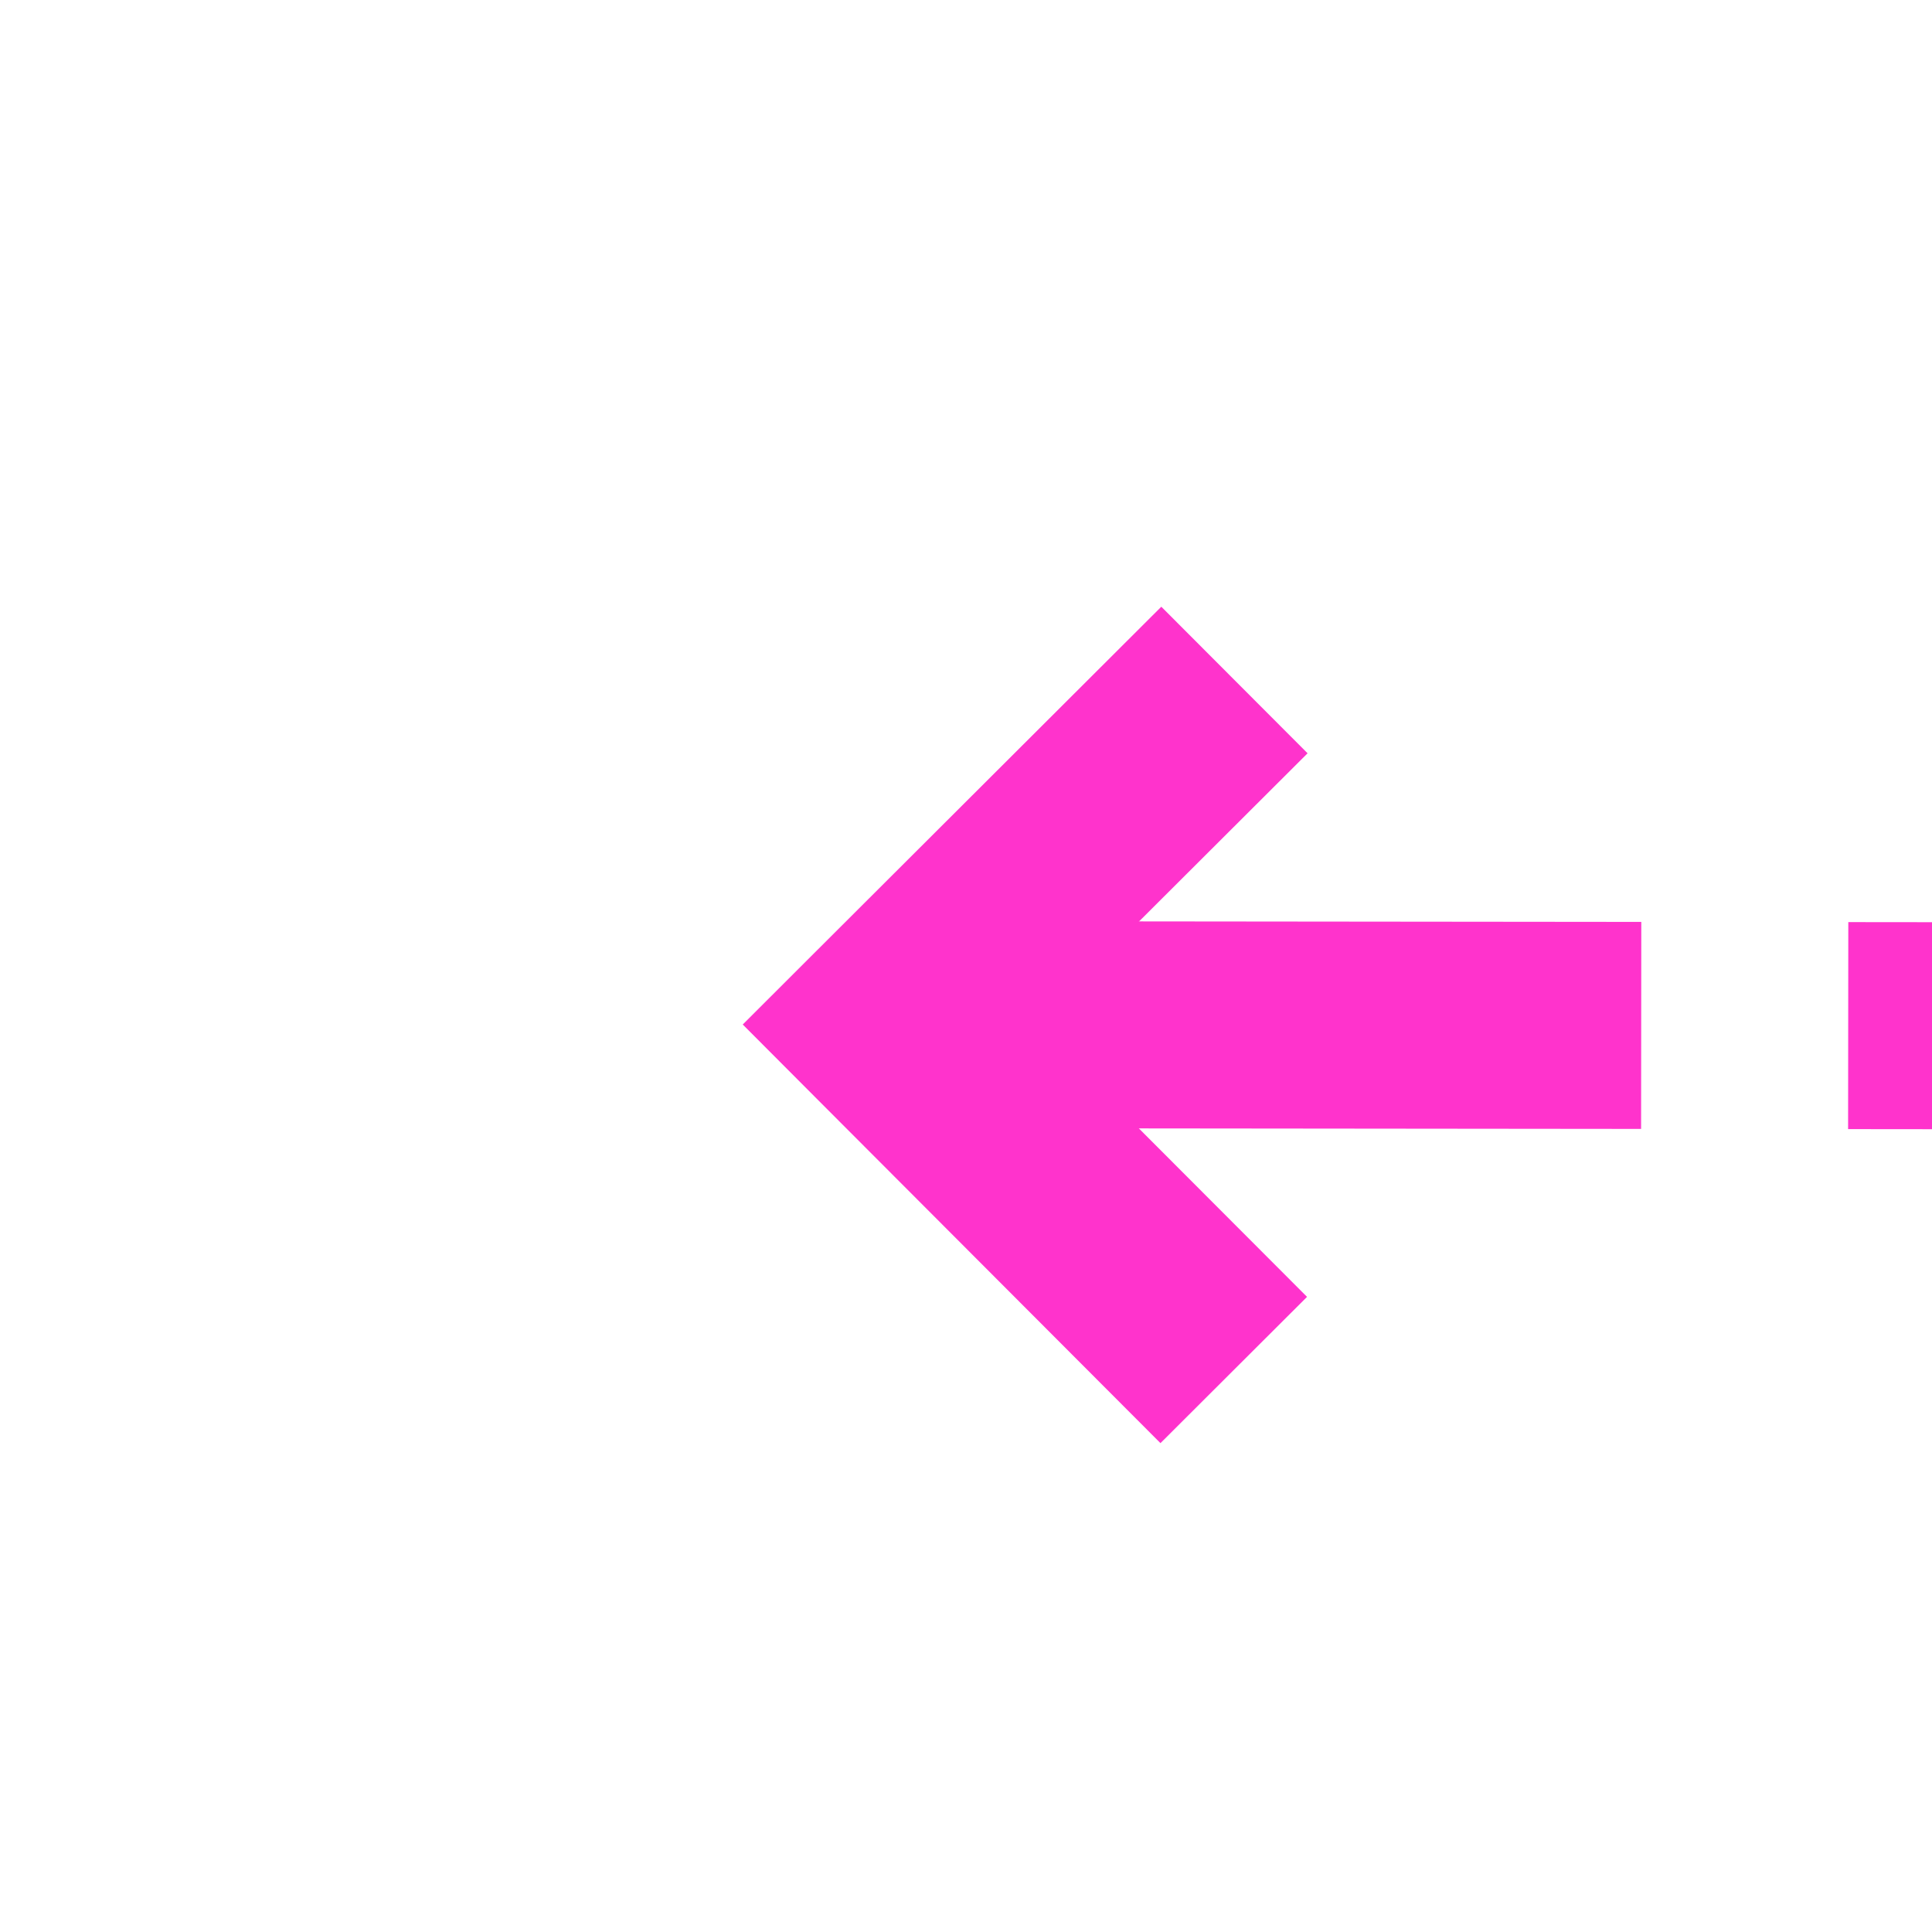 ﻿<?xml version="1.0" encoding="utf-8"?>
<svg version="1.1" xmlns:xlink="http://www.w3.org/1999/xlink" width="28px" height="28px" preserveAspectRatio="xMinYMid meet" viewBox="3026 1307  28 26" xmlns="http://www.w3.org/2000/svg">
  <g transform="matrix(-1 0 0 -1 6080 2640 )">
    <path d="M 3034.839 1315.561  L 3038.779 1319.5  L 3034.839 1323.439  L 3036.961 1325.561  L 3041.961 1320.561  L 3043.021 1319.5  L 3041.961 1318.439  L 3036.961 1313.439  L 3034.839 1315.561  Z " fill-rule="nonzero" fill="#ff33cc" stroke="none" transform="matrix(1 0.001 -0.001 1 1.534 -3.391 )" />
    <path d="M 2802 1319.5  L 3040 1319.5  " stroke-width="3" stroke-dasharray="9,3" stroke="#ff33cc" fill="none" transform="matrix(1 0.001 -0.001 1 1.534 -3.391 )" />
  </g>
</svg>